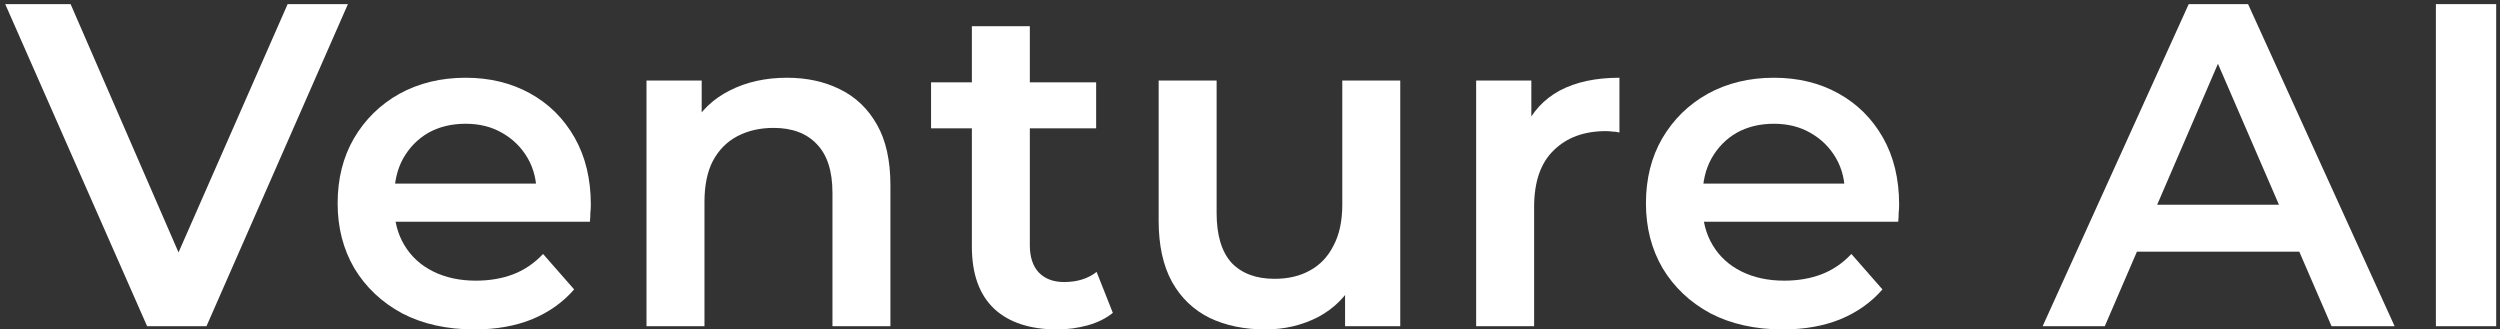 <svg viewBox="0 0 296 39" fill="none" xmlns="http://www.w3.org/2000/svg">
<rect x="0" y="0" width="296" height="39" fill="#333333" stroke="none"/>
<path d="M288.41 38.623V0.488H295.548V38.623H288.41Z" fill="white"/>
<path d="M241.849 38.623L259.144 0.488H266.172L283.522 38.623H276.055L261.175 4.247H264.03L249.206 38.623H241.849ZM249.81 29.797L251.732 24.241H272.486L274.408 29.797H249.81Z" fill="white"/>
<path d="M211.077 39.004C207.819 39.004 204.964 38.369 202.512 37.098C200.096 35.79 198.211 34.011 196.856 31.759C195.539 29.507 194.88 26.947 194.88 24.078C194.88 21.172 195.52 18.611 196.802 16.396C198.119 14.144 199.913 12.383 202.182 11.112C204.488 9.841 207.105 9.205 210.034 9.205C212.889 9.205 215.433 9.822 217.666 11.057C219.898 12.292 221.655 14.035 222.937 16.287C224.218 18.539 224.858 21.19 224.858 24.241C224.858 24.531 224.84 24.858 224.803 25.221C224.803 25.585 224.785 25.93 224.748 26.257H200.316V21.735H221.125L218.434 23.151C218.471 21.481 218.123 20.01 217.391 18.739C216.659 17.468 215.652 16.469 214.371 15.742C213.127 15.016 211.681 14.653 210.034 14.653C208.35 14.653 206.868 15.016 205.586 15.742C204.342 16.469 203.354 17.486 202.622 18.793C201.926 20.064 201.578 21.572 201.578 23.315V24.404C201.578 26.148 201.981 27.691 202.786 29.035C203.592 30.379 204.726 31.414 206.19 32.14C207.655 32.867 209.338 33.23 211.242 33.23C212.889 33.23 214.371 32.975 215.689 32.467C217.007 31.959 218.178 31.16 219.203 30.07L222.882 34.265C221.564 35.79 219.898 36.971 217.885 37.806C215.909 38.605 213.639 39.004 211.077 39.004Z" fill="white"/>
<path d="M174.776 38.623V9.532H181.31V17.54L180.541 15.198C181.42 13.236 182.793 11.747 184.659 10.73C186.563 9.714 188.924 9.205 191.742 9.205V15.688C191.449 15.615 191.175 15.579 190.919 15.579C190.662 15.543 190.406 15.524 190.15 15.524C187.551 15.524 185.483 16.287 183.946 17.812C182.408 19.302 181.64 21.535 181.64 24.513V38.623H174.776Z" fill="white"/>
<path d="M149.813 39.004C147.324 39.004 145.128 38.55 143.224 37.642C141.321 36.698 139.838 35.282 138.777 33.393C137.715 31.468 137.185 29.053 137.185 26.147V9.532H144.048V25.221C144.048 27.836 144.633 29.797 145.805 31.105C147.013 32.376 148.715 33.012 150.911 33.012C152.521 33.012 153.912 32.685 155.084 32.031C156.292 31.377 157.225 30.397 157.884 29.089C158.579 27.782 158.927 26.166 158.927 24.241V9.532H165.79V38.623H159.257V30.778L160.41 33.175C159.421 35.064 157.975 36.516 156.072 37.533C154.169 38.514 152.082 39.004 149.813 39.004Z" fill="white"/>
<path d="M125.172 39.004C121.95 39.004 119.461 38.187 117.704 36.552C115.947 34.882 115.069 32.43 115.069 29.198V3.103H121.932V29.034C121.932 30.415 122.28 31.486 122.975 32.248C123.707 33.011 124.714 33.393 125.995 33.393C127.533 33.393 128.814 32.993 129.839 32.194L131.76 37.043C130.955 37.696 129.967 38.187 128.795 38.514C127.624 38.84 126.416 39.004 125.172 39.004ZM110.237 15.197V9.749H129.784V15.197H110.237Z" fill="white"/>
<path d="M93.182 9.205C95.525 9.205 97.611 9.659 99.442 10.567C101.308 11.475 102.772 12.873 103.834 14.762C104.895 16.614 105.426 19.011 105.426 21.953V38.623H98.563V22.825C98.563 20.246 97.941 18.321 96.696 17.05C95.488 15.779 93.786 15.143 91.59 15.143C89.979 15.143 88.552 15.47 87.307 16.124C86.063 16.777 85.093 17.758 84.397 19.066C83.739 20.337 83.409 21.953 83.409 23.914V38.623H76.546V9.532H83.08V17.377L81.927 14.98C82.951 13.127 84.434 11.711 86.374 10.73C88.351 9.714 90.62 9.205 93.182 9.205Z" fill="white"/>
<path d="M56.173 39.004C52.915 39.004 50.06 38.369 47.607 37.098C45.192 35.79 43.306 34.011 41.952 31.759C40.634 29.507 39.976 26.947 39.976 24.078C39.976 21.172 40.616 18.611 41.897 16.396C43.215 14.144 45.009 12.383 47.278 11.112C49.584 9.841 52.201 9.205 55.13 9.205C57.985 9.205 60.529 9.822 62.761 11.057C64.994 12.292 66.751 14.035 68.032 16.287C69.313 18.539 69.954 21.19 69.954 24.241C69.954 24.531 69.936 24.858 69.899 25.221C69.899 25.585 69.881 25.93 69.844 26.257H45.411V21.735H66.22L63.53 23.151C63.567 21.481 63.219 20.01 62.487 18.739C61.755 17.468 60.748 16.469 59.467 15.742C58.222 15.016 56.777 14.653 55.13 14.653C53.446 14.653 51.963 15.016 50.682 15.742C49.438 16.469 48.449 17.486 47.717 18.793C47.022 20.064 46.674 21.572 46.674 23.315V24.404C46.674 26.148 47.077 27.691 47.882 29.035C48.687 30.379 49.822 31.414 51.286 32.14C52.75 32.867 54.434 33.23 56.337 33.23C57.985 33.23 59.467 32.975 60.785 32.467C62.102 31.959 63.274 31.16 64.299 30.07L67.977 34.265C66.66 35.79 64.994 36.971 62.981 37.806C61.004 38.605 58.735 39.004 56.173 39.004Z" fill="white"/>
<path d="M17.419 38.623L0.618 0.488H8.36L23.349 34.973H18.902L34.056 0.488H41.193L24.447 38.623H17.419Z" fill="white"/>
</svg>
